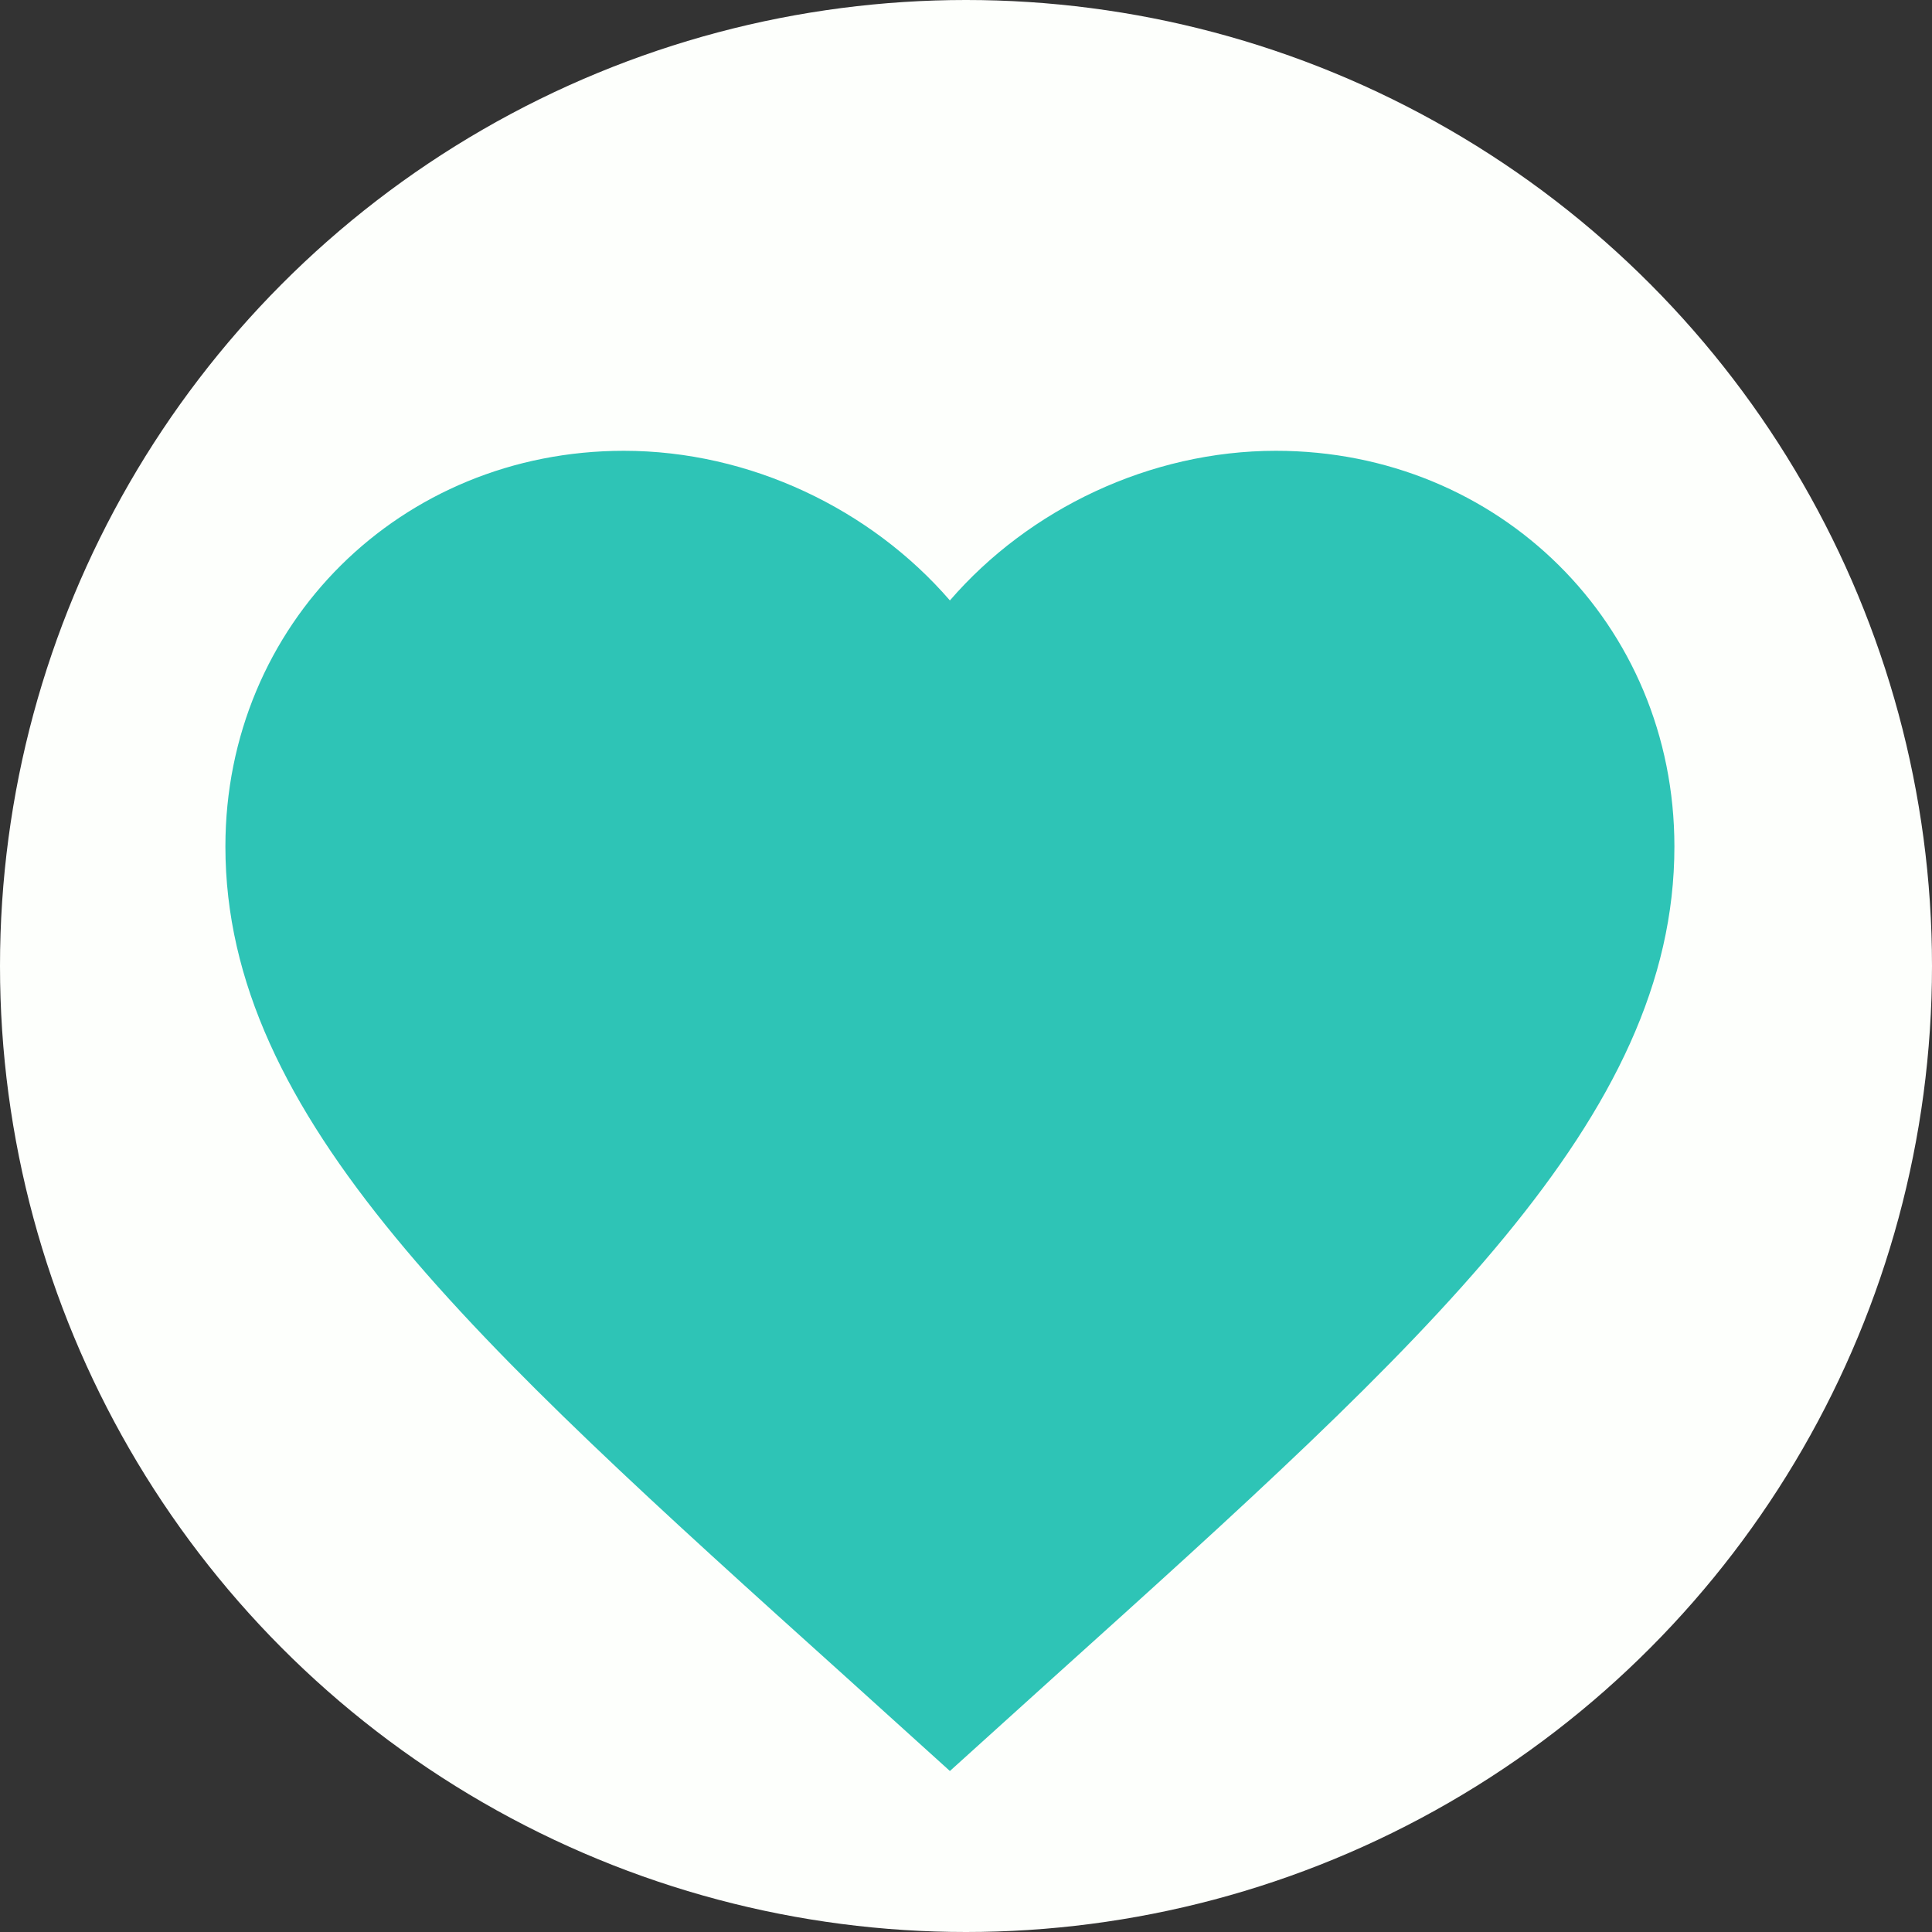 <svg width="60" height="60" viewBox="0 0 60 60" fill="none" xmlns="http://www.w3.org/2000/svg">
<rect x="0" y="0" width="60" height="60" fill="#333333" stroke="none"/>
<ellipse cx="30" cy="30" rx="30" ry="30" fill="#FDFFFC"/>
<path d="M29.5 55L26.238 52.051C14.65 41.616 7 34.712 7 26.289C7 19.385 12.445 14 19.375 14C23.29 14 27.047 15.81 29.5 18.647C31.953 15.81 35.71 14 39.625 14C46.555 14 52 19.385 52 26.289C52 34.712 44.35 41.616 32.763 52.051L29.5 55Z" fill="#2EC4B6"/>
</svg>
